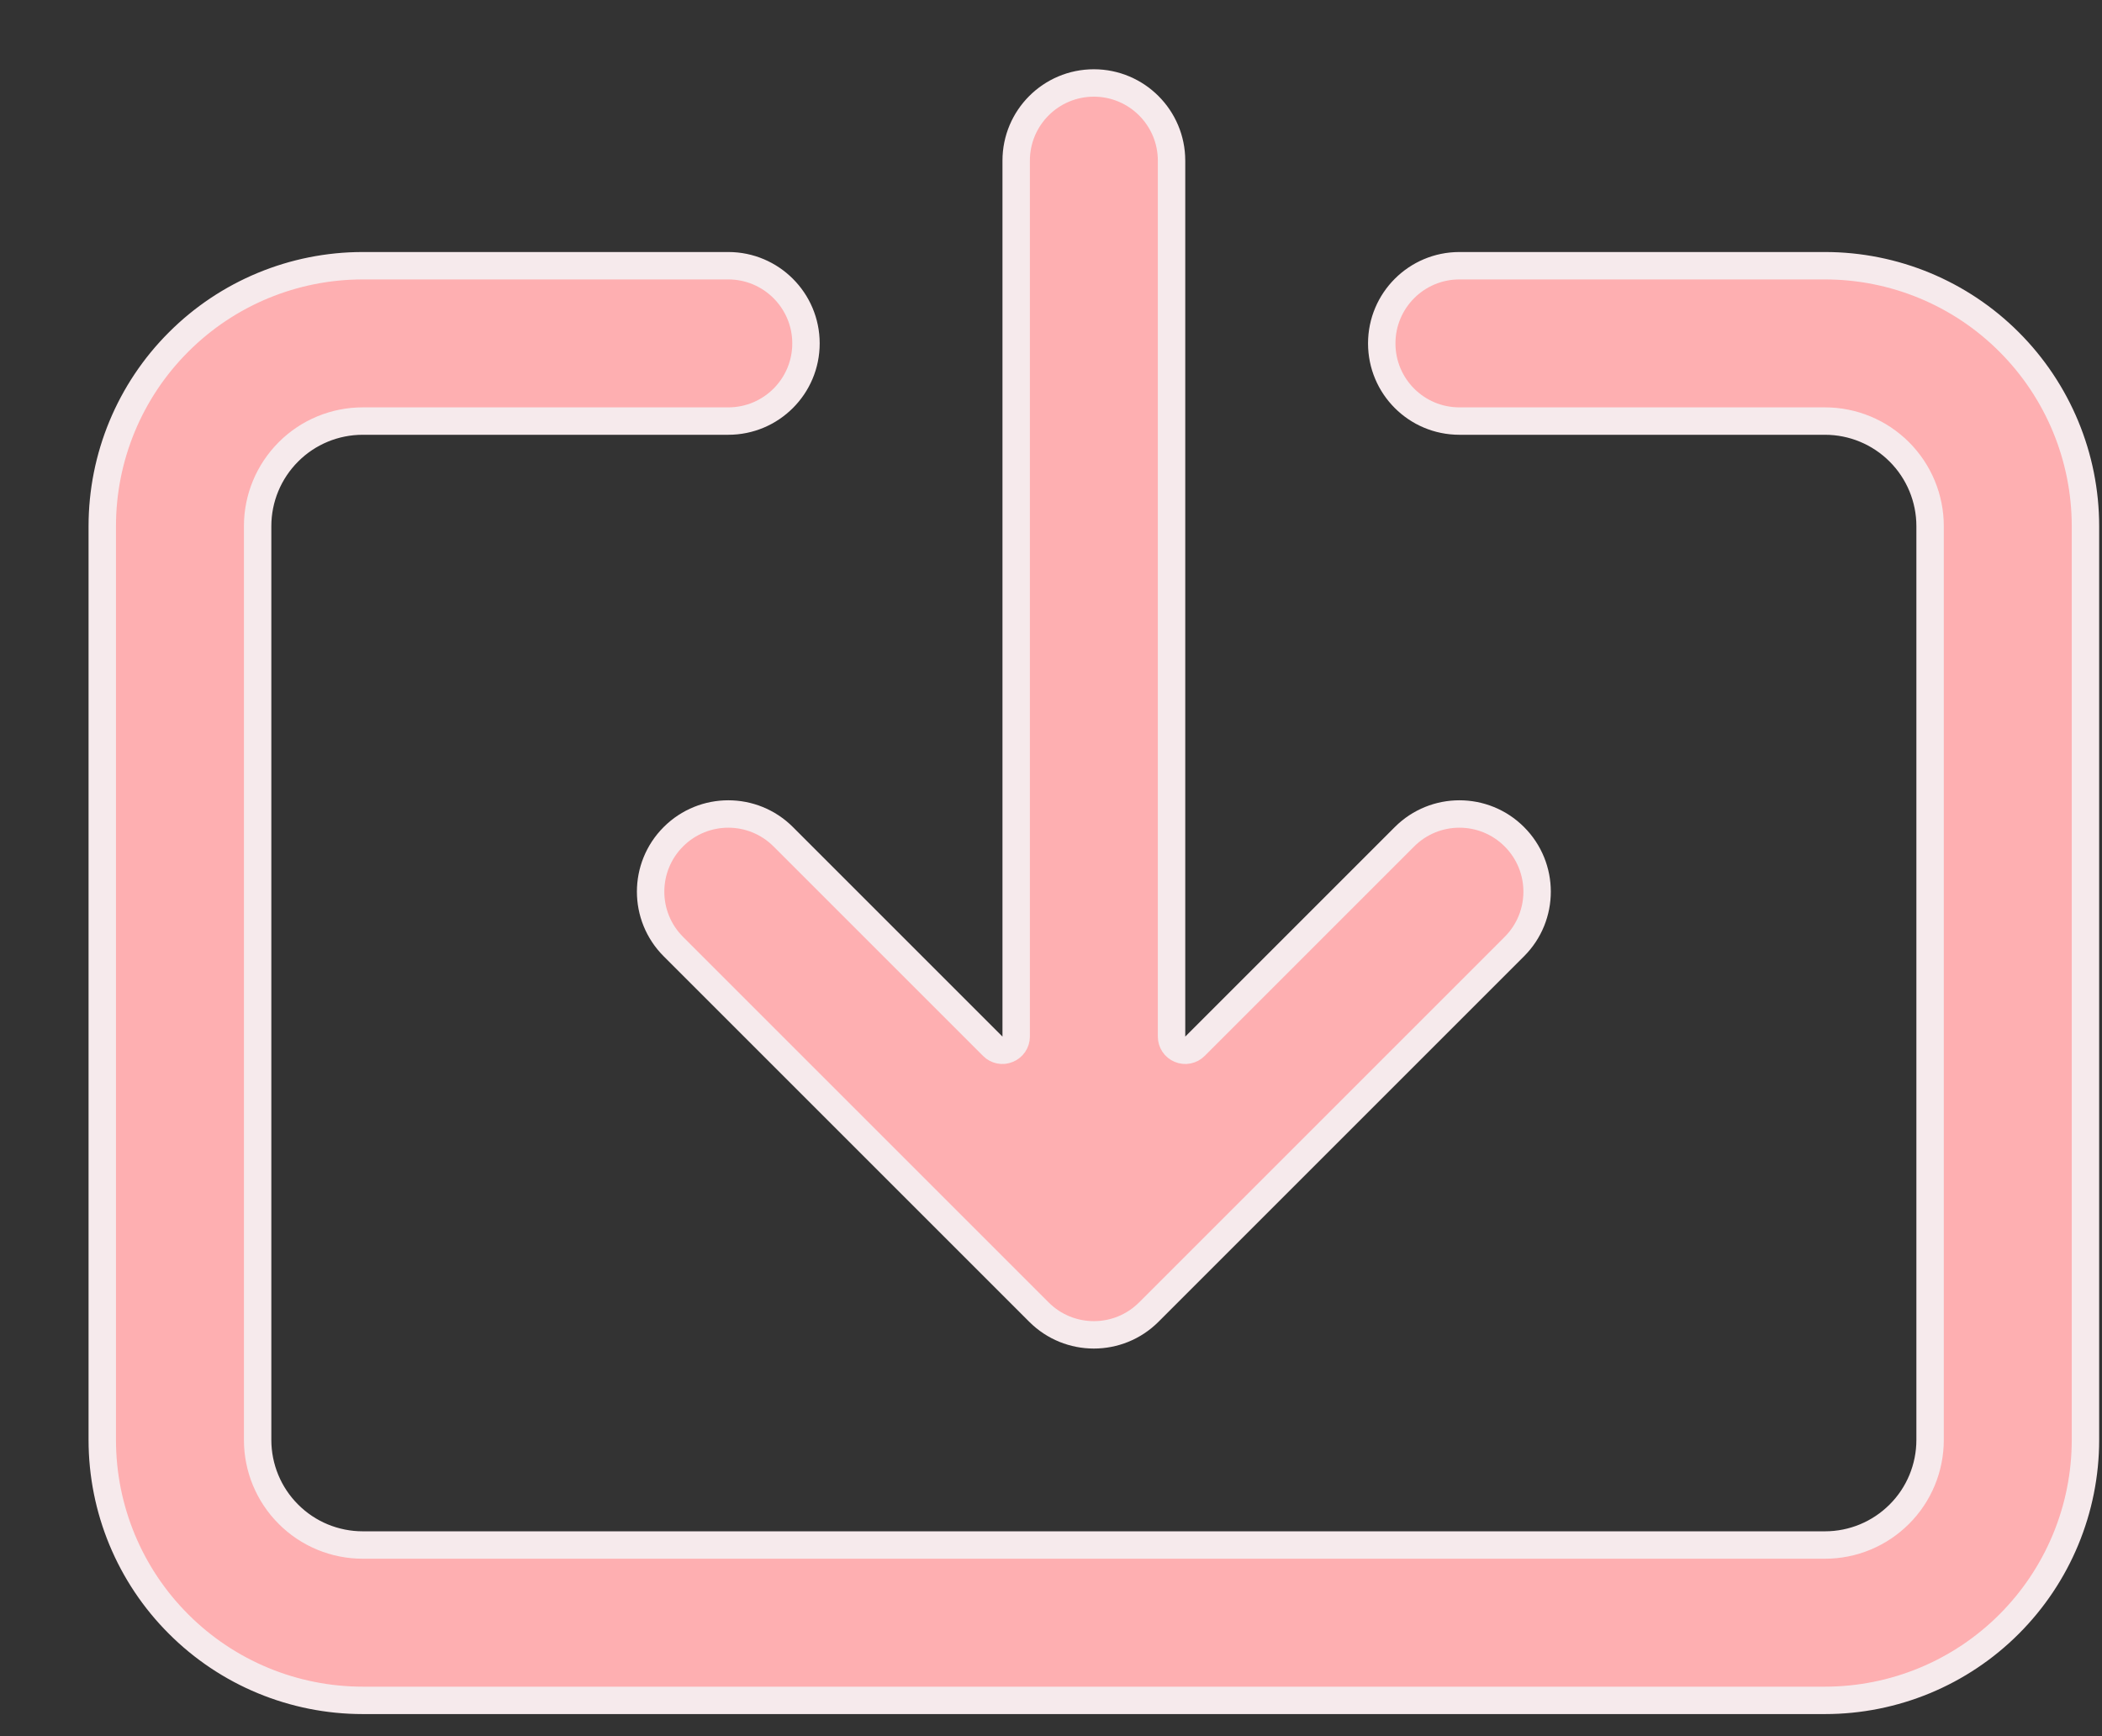 <svg width="23" height="19" viewBox="0 0 23 19" fill="none" xmlns="http://www.w3.org/2000/svg">
<rect x="0" y="0" width="23" height="19" fill="#333333" stroke="none"/>
<path d="M12.819 11.344C12.819 11.405 12.855 11.459 12.911 11.482C12.967 11.506 13.032 11.493 13.075 11.45L15.368 9.157C15.7 8.825 16.238 8.825 16.57 9.157C16.902 9.489 16.902 10.027 16.57 10.359L12.57 14.359C12.238 14.691 11.7 14.691 11.368 14.359L7.368 10.359C7.036 10.027 7.036 9.489 7.368 9.157C7.7 8.825 8.238 8.825 8.57 9.157L10.863 11.45C10.906 11.493 10.97 11.506 11.026 11.482C11.082 11.459 11.119 11.405 11.119 11.344V1.758C11.119 1.289 11.499 0.908 11.969 0.908C12.438 0.908 12.819 1.289 12.819 1.758V11.344Z" fill="#FEAFB1" stroke="#F6EAEC" stroke-width="0.3" stroke-linecap="round" stroke-linejoin="round"/>
<path d="M1.954 3.743C2.488 3.208 3.213 2.908 3.969 2.908H7.969C8.438 2.908 8.819 3.289 8.819 3.758C8.819 4.228 8.438 4.608 7.969 4.608H3.969C3.664 4.608 3.371 4.729 3.156 4.945C2.94 5.161 2.819 5.453 2.819 5.758V15.758C2.819 16.063 2.94 16.356 3.156 16.571C3.371 16.787 3.664 16.908 3.969 16.908H19.969C20.274 16.908 20.566 16.787 20.782 16.571C20.998 16.356 21.119 16.063 21.119 15.758V5.758C21.119 5.453 20.998 5.161 20.782 4.945C20.566 4.729 20.274 4.608 19.969 4.608H15.969C15.499 4.608 15.119 4.228 15.119 3.758C15.119 3.289 15.499 2.908 15.969 2.908H19.969C20.725 2.908 21.45 3.208 21.984 3.743C22.518 4.277 22.819 5.002 22.819 5.758V15.758C22.819 16.514 22.518 17.239 21.984 17.773C21.45 18.308 20.725 18.608 19.969 18.608H3.969C3.213 18.608 2.488 18.308 1.954 17.773C1.419 17.239 1.119 16.514 1.119 15.758V5.758C1.119 5.002 1.419 4.277 1.954 3.743Z" fill="#FEAFB1" stroke="#F6EAEC" stroke-width="0.3" stroke-linecap="round" stroke-linejoin="round"/>
</svg>
